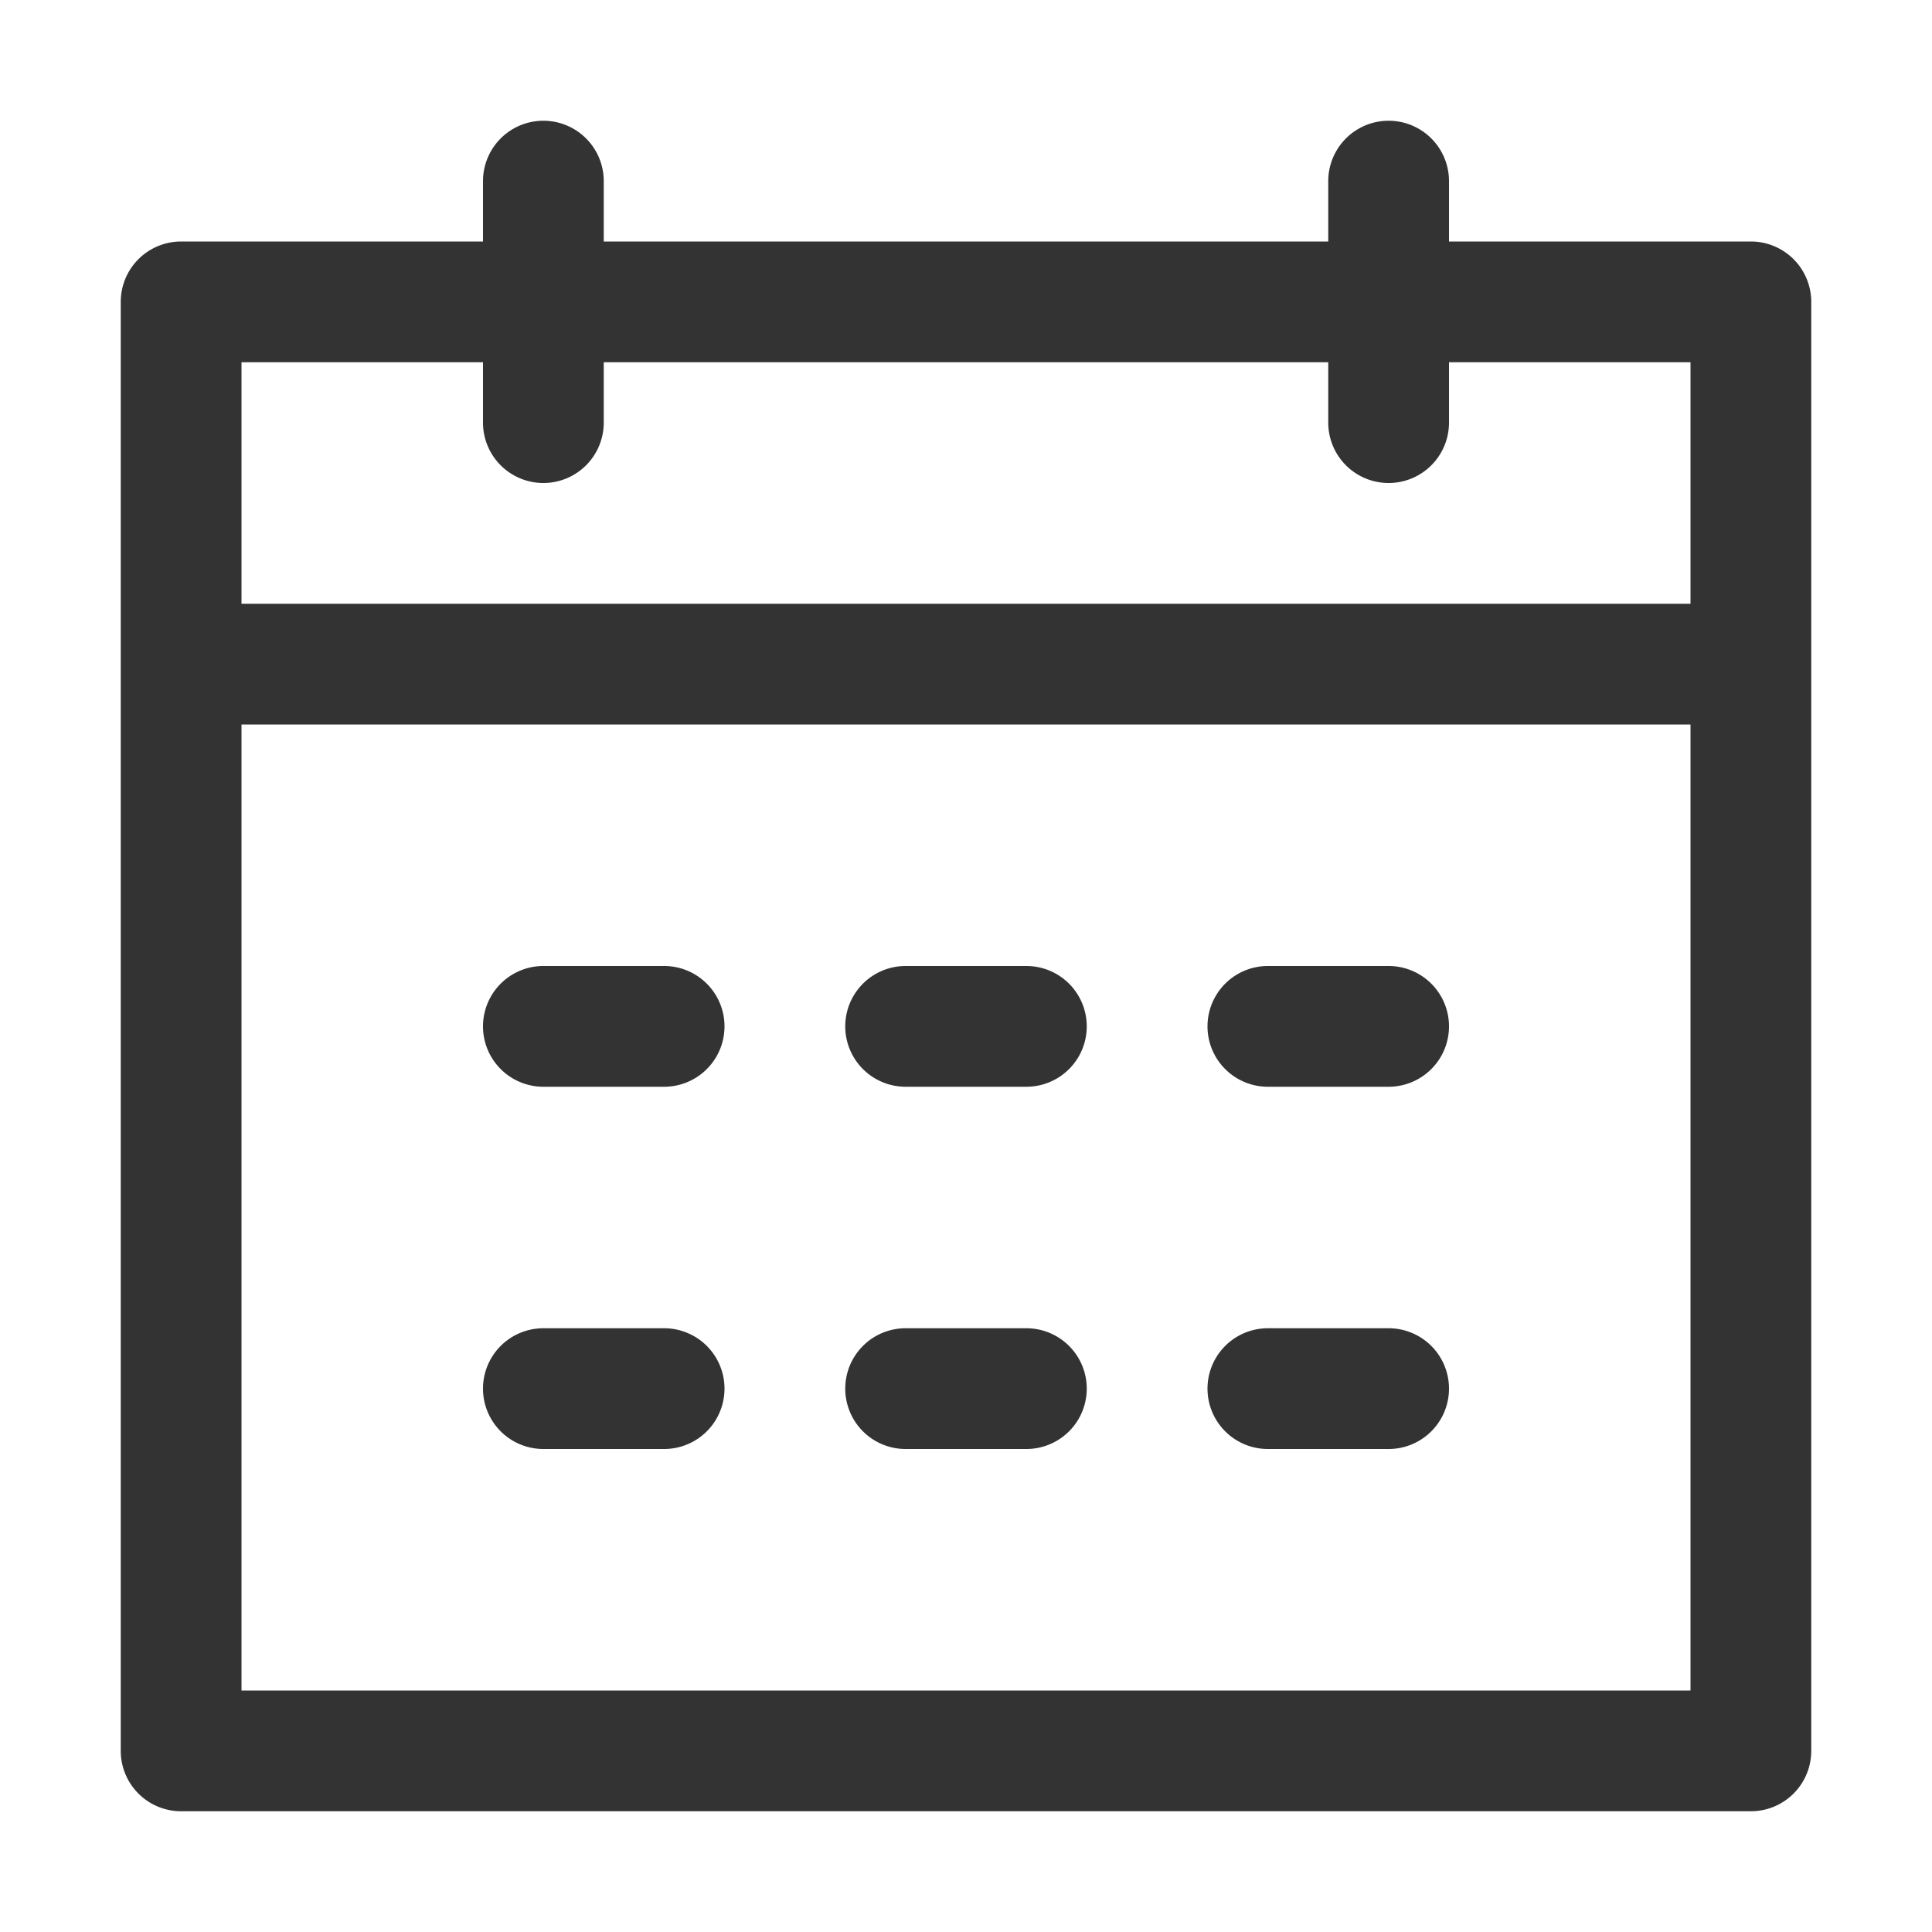 <?xml version="1.0" standalone="no"?><!DOCTYPE svg PUBLIC "-//W3C//DTD SVG 1.1//EN" "http://www.w3.org/Graphics/SVG/1.1/DTD/svg11.dtd"><svg class="icon" width="200px" height="200.00px" viewBox="0 0 1024 1024" version="1.1" xmlns="http://www.w3.org/2000/svg"><path fill="#333333" d="M128 384v512h768V192h-128v32a32 32 0 1 1-64 0V192H320v32a32 32 0 0 1-64 0V192H128v128h768v64H128z m192-256h384v-32a32 32 0 1 1 64 0V128h160a32 32 0 0 1 32 32v768a32 32 0 0 1-32 32h-832a32 32 0 0 1-32-32v-768a32 32 0 0 1 32-32H256v-32a32 32 0 0 1 64 0V128z m-32 384h64a32 32 0 0 1 0 64h-64a32 32 0 0 1 0-64z m0 192h64a32 32 0 1 1 0 64h-64a32 32 0 1 1 0-64z m192-192h64a32 32 0 0 1 0 64h-64a32 32 0 0 1 0-64z m0 192h64a32 32 0 1 1 0 64h-64a32 32 0 1 1 0-64z m192-192h64a32 32 0 1 1 0 64h-64a32 32 0 1 1 0-64z m0 192h64a32 32 0 1 1 0 64h-64a32 32 0 1 1 0-64z" /></svg>